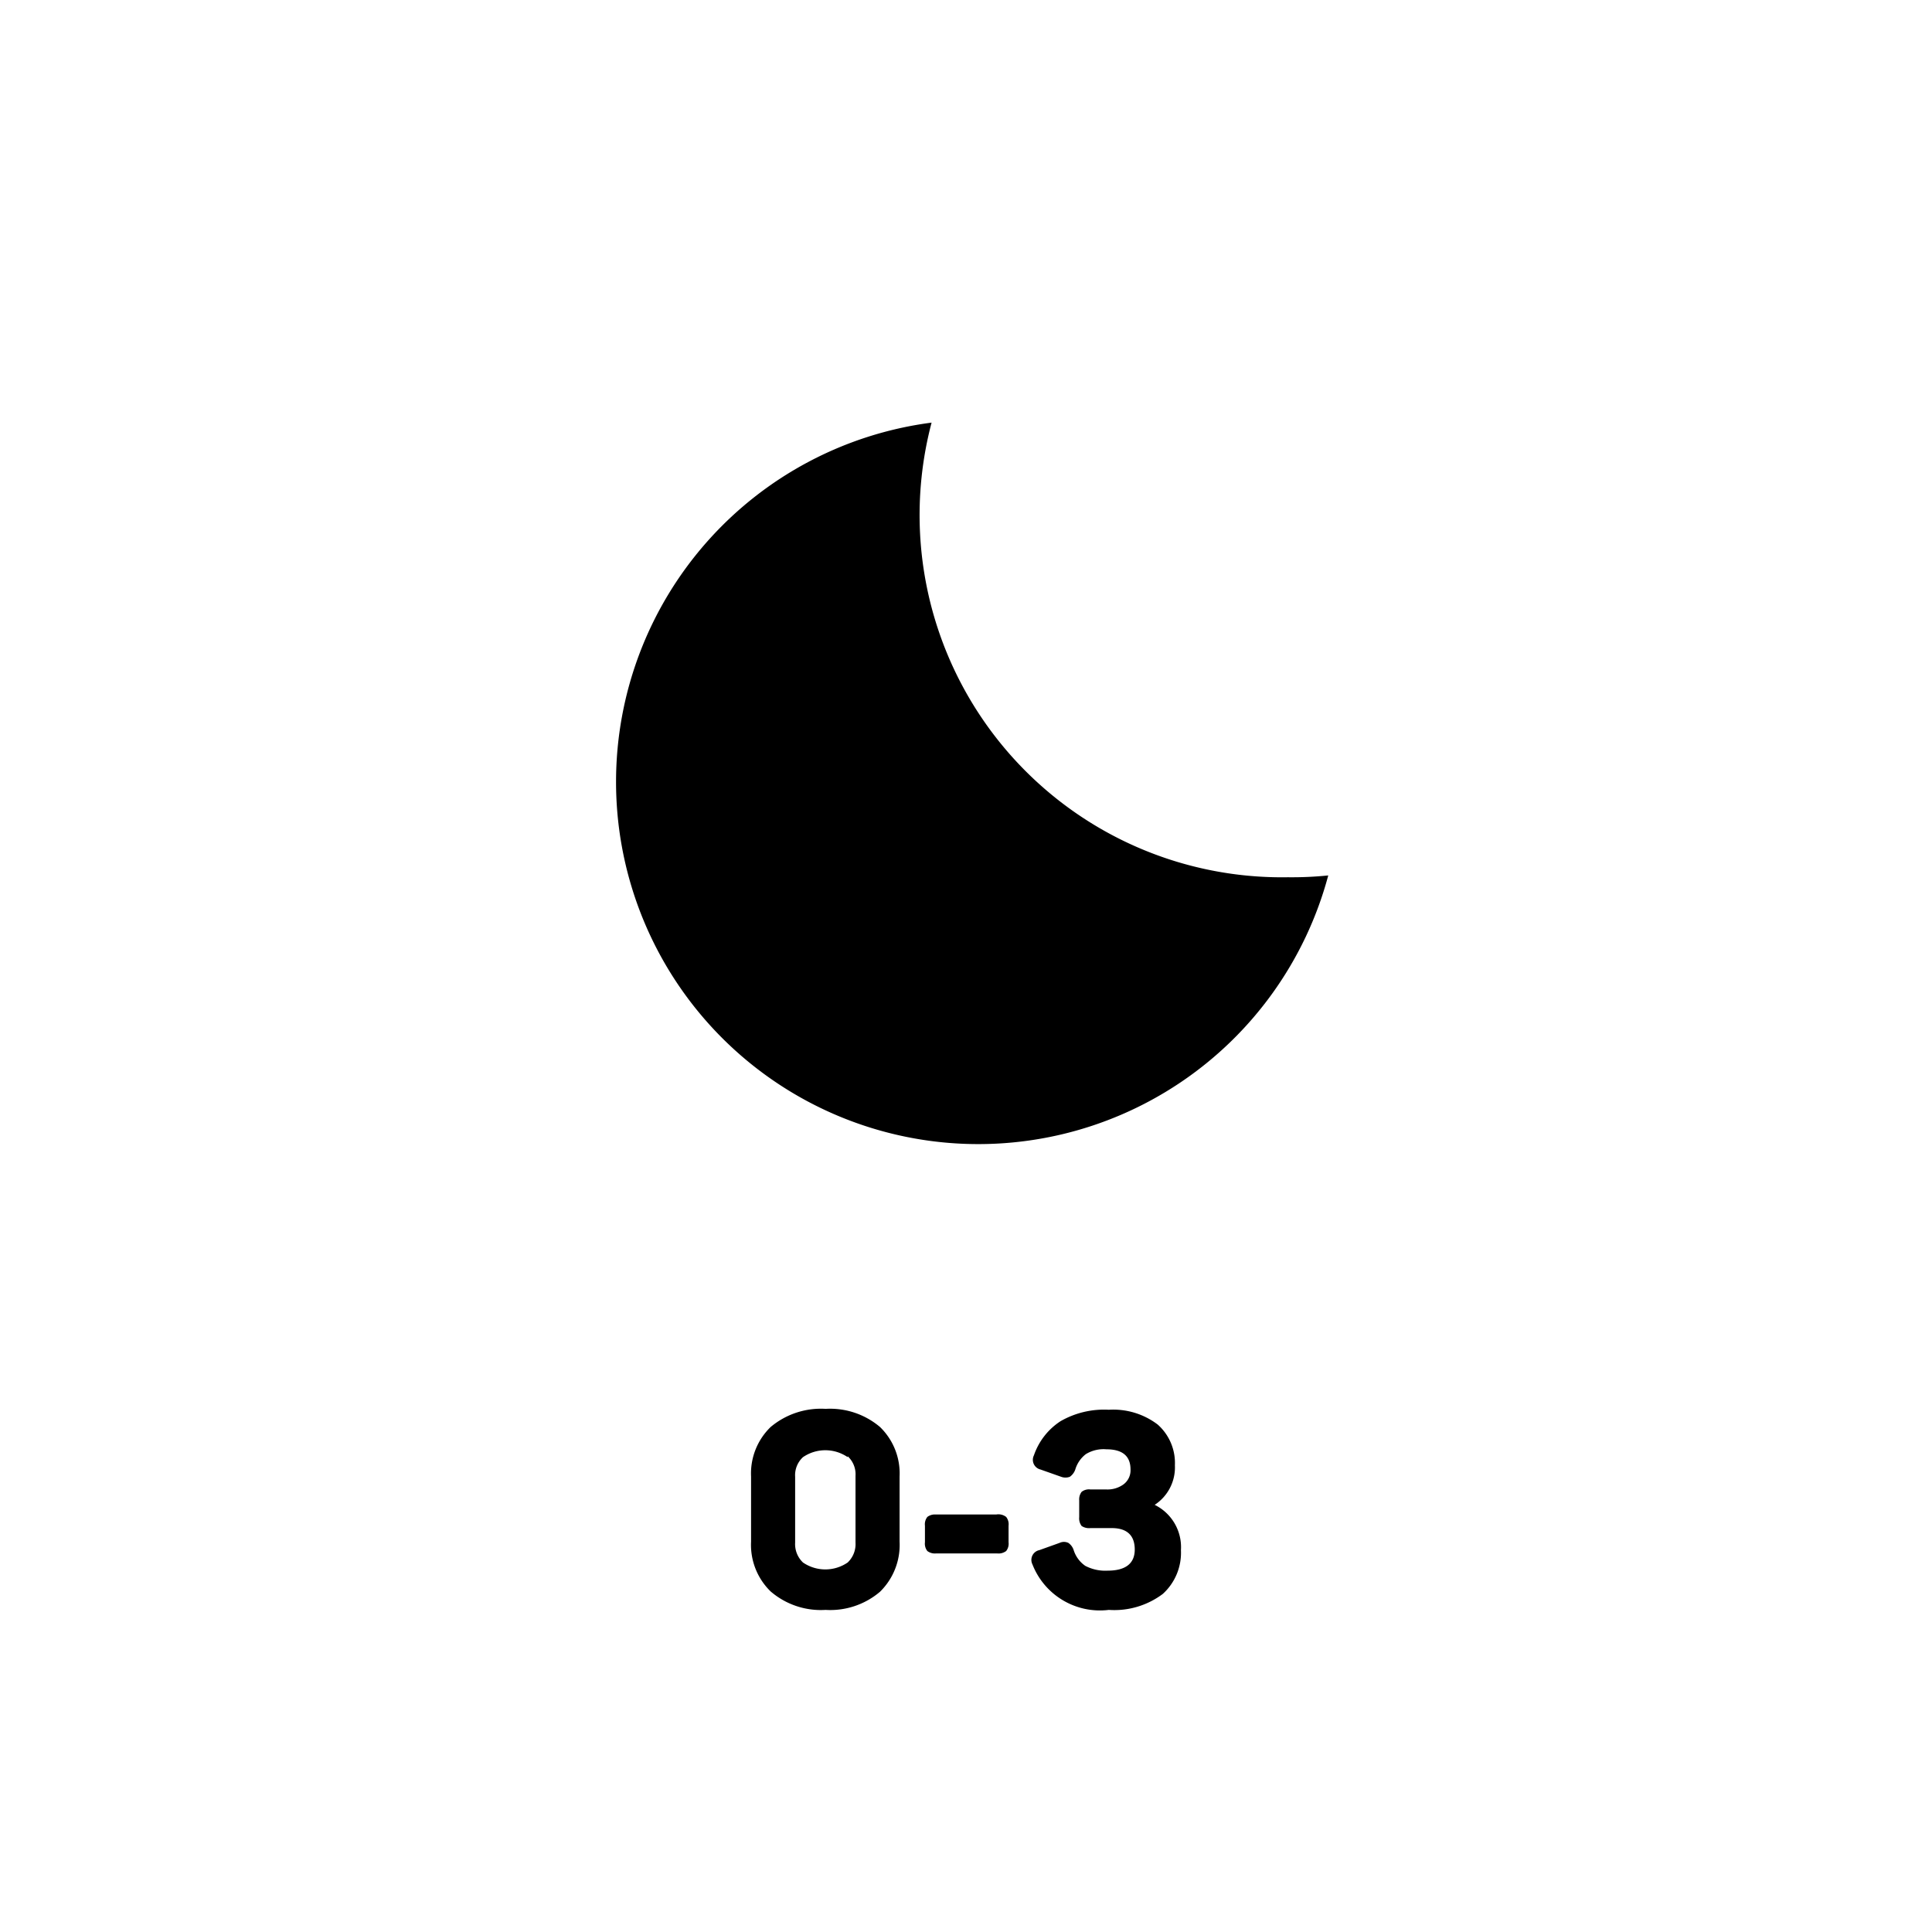 <svg xmlns="http://www.w3.org/2000/svg" viewBox="0 0 64 64"><path d="M25.53 47.27a2.59 2.59 0 0 1 1.82-.6 2.56 2.56 0 0 1 1.8.6 2.14 2.14 0 0 1 .65 1.64v2.16a2.17 2.17 0 0 1-.65 1.66 2.54 2.54 0 0 1-1.8.6 2.55 2.55 0 0 1-1.82-.61 2.15 2.15 0 0 1-.65-1.65v-2.16a2.14 2.14 0 0 1 .65-1.64zm2.55 1a1.31 1.31 0 0 0-1.48 0 .81.81 0 0 0-.26.65v2.18a.84.84 0 0 0 .26.66 1.31 1.31 0 0 0 1.48 0 .84.84 0 0 0 .26-.66v-2.21a.81.81 0 0 0-.26-.65zm5.25 1.98a.39.39 0 0 1 .08.29v.55a.39.39 0 0 1-.08.29.42.42 0 0 1-.29.08H31a.41.41 0 0 1-.28-.08.39.39 0 0 1-.08-.29v-.55a.39.39 0 0 1 .08-.29.41.41 0 0 1 .28-.08h2a.42.42 0 0 1 .33.08zm4.92-.4a1.56 1.56 0 0 1 .87 1.5 1.84 1.84 0 0 1-.6 1.45 2.67 2.67 0 0 1-1.79.53 2.4 2.4 0 0 1-2.53-1.51.33.33 0 0 1 .23-.47l.67-.24a.34.34 0 0 1 .29 0 .46.46 0 0 1 .18.25 1 1 0 0 0 .38.51 1.43 1.43 0 0 0 .74.16c.6 0 .9-.24.9-.7s-.25-.71-.76-.71h-.71a.44.44 0 0 1-.29-.07.42.42 0 0 1-.08-.29v-.56a.41.41 0 0 1 .08-.28.39.39 0 0 1 .29-.08h.53a.9.9 0 0 0 .57-.17.58.58 0 0 0 .23-.49c0-.45-.27-.67-.8-.67a1.12 1.12 0 0 0-.68.16 1 1 0 0 0-.35.51.49.49 0 0 1-.18.24.41.41 0 0 1-.29 0l-.68-.24a.33.33 0 0 1-.22-.47 2.2 2.2 0 0 1 .88-1.13 2.89 2.89 0 0 1 1.6-.38 2.43 2.43 0 0 1 1.62.49 1.7 1.7 0 0 1 .57 1.35 1.48 1.48 0 0 1-.67 1.31zm4.41-20.79A12 12 0 0 1 30.86 14 12 12 0 1 0 44 29a11.9 11.9 0 0 1-1.34.06z"/></svg>